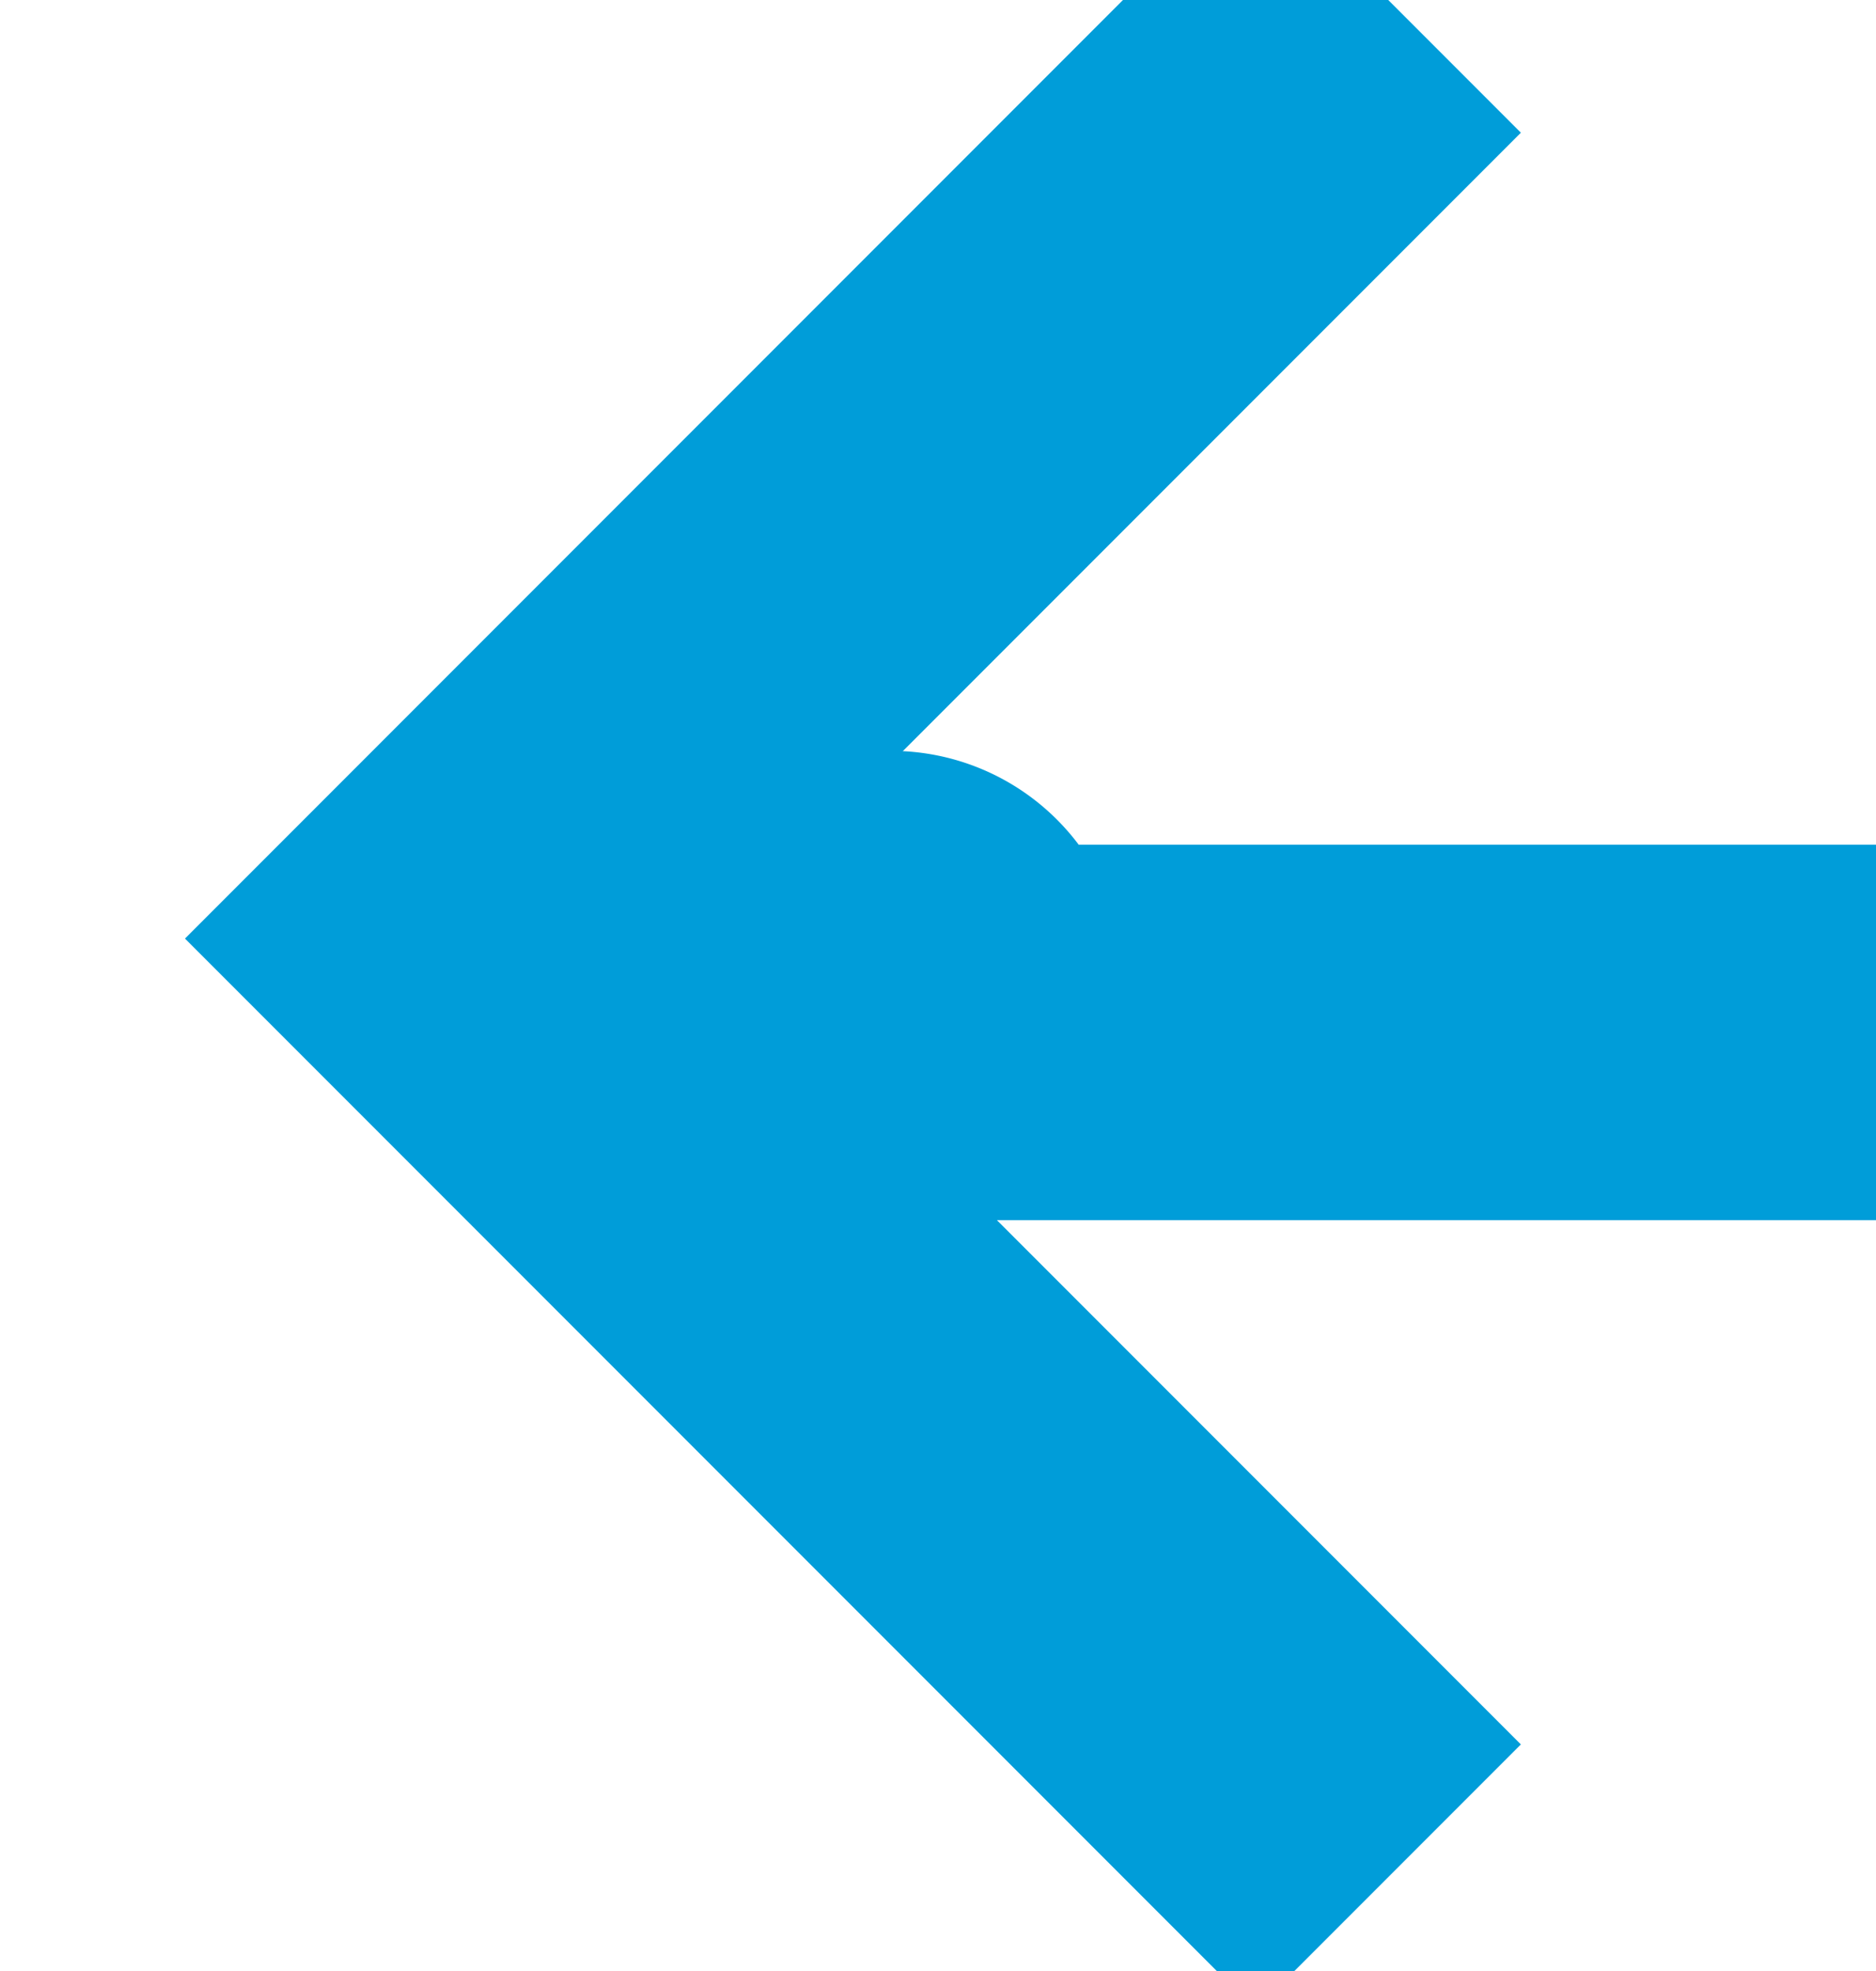 ﻿<?xml version="1.0" encoding="utf-8"?>
<svg version="1.1" xmlns:xlink="http://www.w3.org/1999/xlink" width="10px" height="10.5px" preserveAspectRatio="xMidYMin meet" viewBox="480 1549  8 10.5" xmlns="http://www.w3.org/2000/svg">
  <path d="M 620 1690  L 535 1690  A 5 5 0 0 1 530 1685 L 530 1559.5  A 5 5 0 0 0 525 1554.5 L 484.25 1554.5  A 0.25 0.25 0 0 1 484 1554.25 A 0.25 0.25 0 0 0 483.75 1554 L 482 1554  " stroke-width="2" stroke-dasharray="18,8" stroke="#009dd9" fill="none" />
  <path d="M 487.107 1558.293  L 482.814 1554  L 487.107 1549.707  L 485.693 1548.293  L 480.693 1553.293  L 479.986 1554  L 480.693 1554.707  L 485.693 1559.707  L 487.107 1558.293  Z " fill-rule="nonzero" fill="#009dd9" stroke="none" />
</svg>
